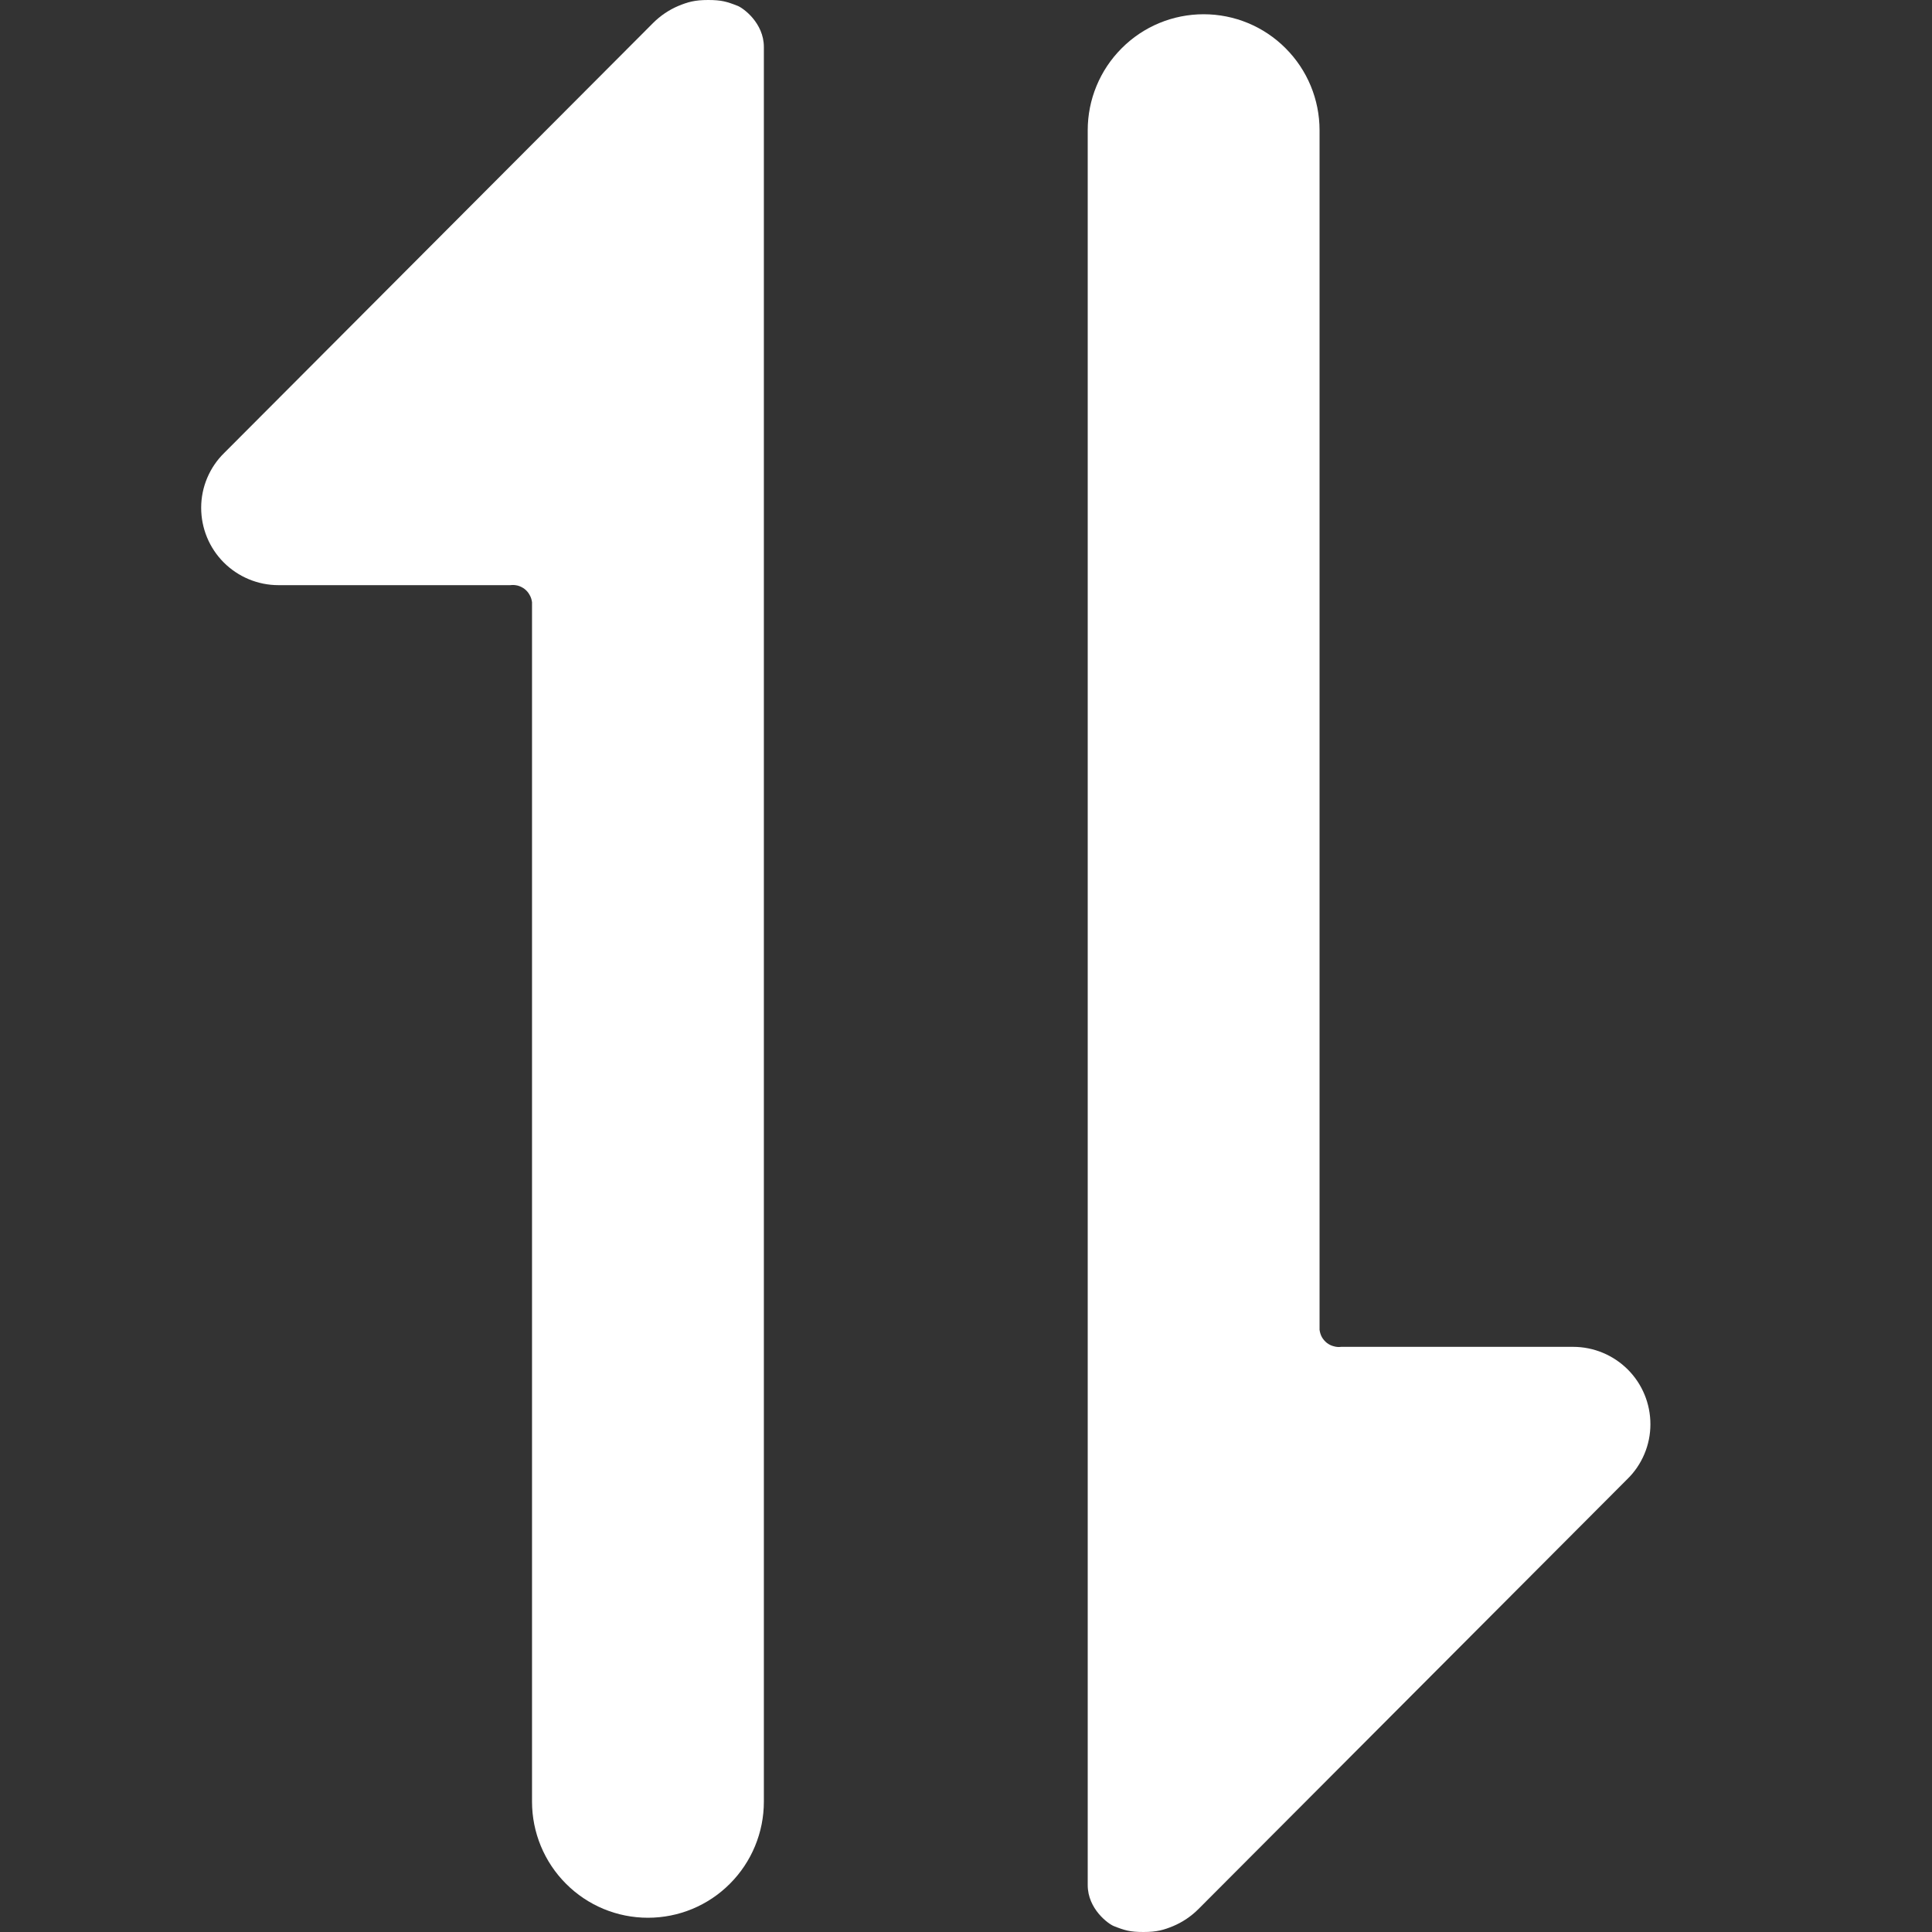 <svg xmlns="http://www.w3.org/2000/svg" width="16" height="16" viewBox="0 0 16 16" fill="none">
<rect x="0" y="0" width="16" height="16" fill="#333333" stroke="none"/>
<path d="M6.326 4.987L6.326 14.921C6.326 15.175 6.225 15.42 6.045 15.6C5.865 15.781 5.621 15.882 5.366 15.882C5.111 15.882 4.867 15.781 4.687 15.6C4.507 15.42 4.406 15.175 4.406 14.921L4.406 4.987C4.403 4.966 4.397 4.945 4.386 4.927C4.376 4.908 4.362 4.892 4.346 4.879C4.329 4.866 4.31 4.856 4.289 4.85C4.269 4.845 4.247 4.843 4.226 4.846L2.306 4.846C2.136 4.846 1.973 4.778 1.853 4.658C1.733 4.538 1.666 4.375 1.666 4.205C1.666 4.12 1.683 4.036 1.716 3.958C1.749 3.88 1.797 3.809 1.858 3.75L5.409 0.19C5.469 0.13 5.54 0.082 5.618 0.049C5.696 0.017 5.753 -2.50406e-08 5.864 -2.02106e-08C5.974 -1.53806e-08 6.019 0.013 6.11 0.049C6.155 0.067 6.326 0.19 6.326 0.389C6.326 0.569 6.326 0.833 6.326 1.266L6.326 1.42L6.326 4.987Z" fill="white"/>
<path d="M9.008 11.013L9.008 1.079C9.008 0.824 9.109 0.58 9.289 0.4C9.469 0.219 9.713 0.118 9.968 0.118C10.223 0.118 10.467 0.219 10.647 0.4C10.827 0.58 10.928 0.824 10.928 1.079L10.928 11.013C10.931 11.034 10.937 11.055 10.947 11.073C10.958 11.092 10.972 11.108 10.988 11.121C11.005 11.134 11.024 11.144 11.045 11.149C11.065 11.155 11.086 11.157 11.107 11.154L13.028 11.154C13.198 11.154 13.361 11.222 13.481 11.342C13.601 11.462 13.668 11.625 13.668 11.795C13.668 11.88 13.651 11.964 13.618 12.042C13.585 12.12 13.537 12.191 13.476 12.25L9.925 15.81C9.865 15.87 9.794 15.918 9.716 15.951C9.638 15.983 9.581 16 9.47 16C9.36 16 9.315 15.987 9.224 15.951C9.179 15.933 9.008 15.81 9.008 15.611C9.008 15.431 9.008 15.167 9.008 14.734L9.008 14.58L9.008 11.013Z" fill="white"/>
</svg>
